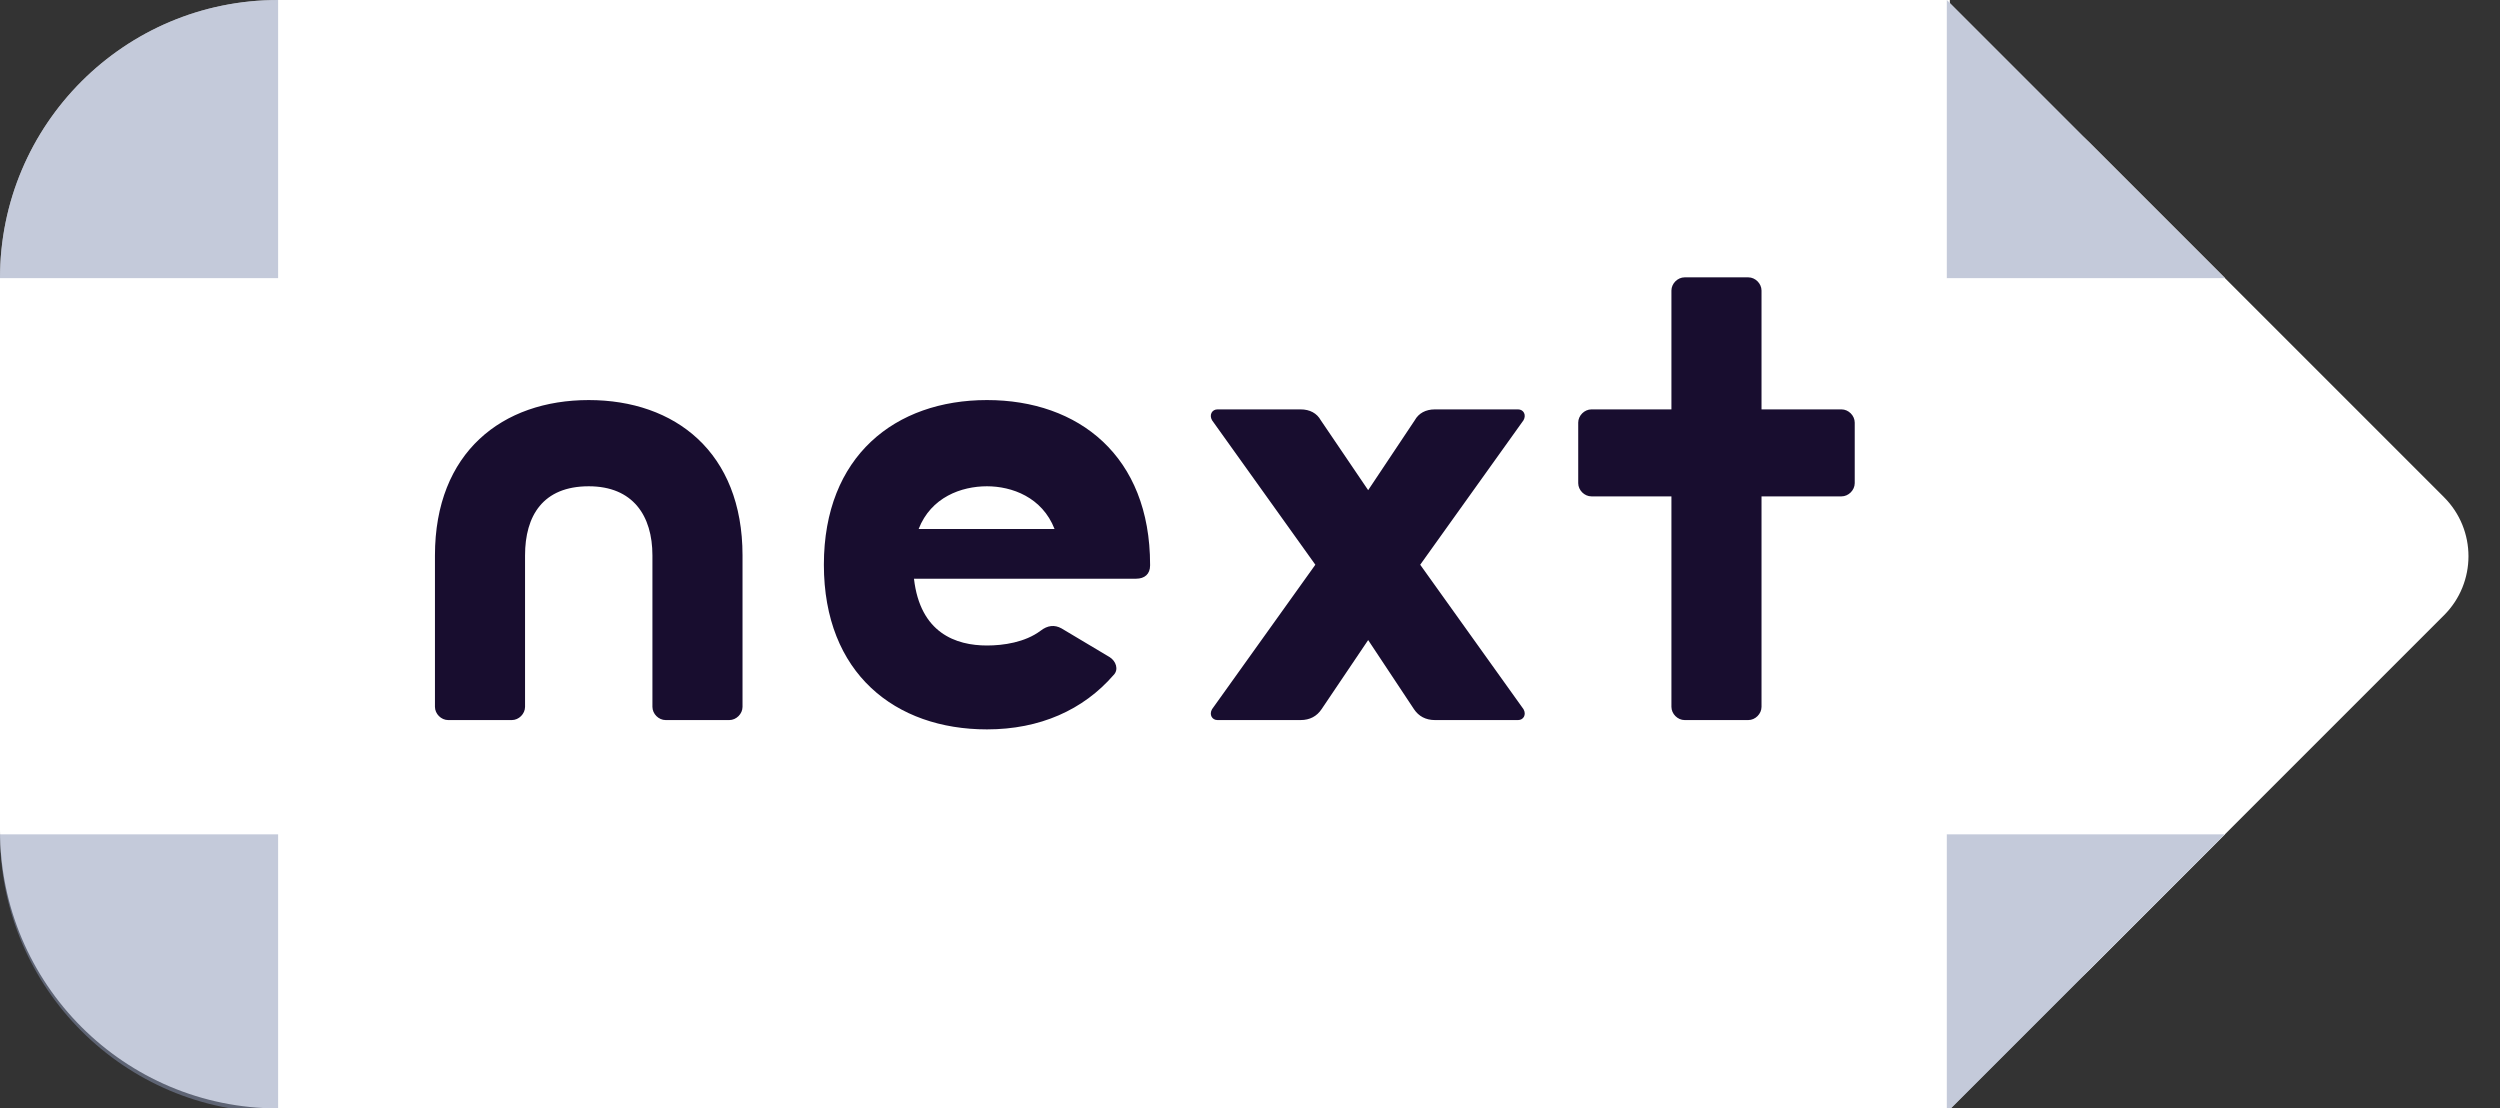 <svg width="309" height="137" viewBox="0 0 309 137" fill="none" xmlns="http://www.w3.org/2000/svg">
<rect x="0" y="0" width="309" height="137" fill="#333333" stroke="none"/>
<g clip-path="url(#clip0_19_241)">
<path d="M0 34.375C0 15.39 15.39 0 34.375 0H241V137H34.375C15.39 137 0 121.61 0 102.625V34.375Z" fill="white"/>
<path d="M240.625 24.897C240.625 15.709 251.733 11.108 258.23 17.605L302.083 61.458C306.11 65.485 306.11 72.015 302.083 76.042L258.23 119.895C251.733 126.392 240.625 121.791 240.625 112.603V24.897Z" fill="white"/>
<path d="M240.625 0L275 34.375V103.125L240.625 137.5H217.5V0H240.625Z" fill="white"/>
<path d="M72.768 49.448C62.112 49.448 53.76 55.88 53.76 68.648V87.368C53.76 88.232 54.528 89 55.392 89H63.264C64.128 89 64.896 88.232 64.896 87.368V68.648C64.896 63.752 67.104 60.104 72.768 60.104C78.24 60.104 80.64 63.752 80.64 68.648V87.368C80.64 88.232 81.408 89 82.272 89H90.144C91.008 89 91.776 88.232 91.776 87.368V68.648C91.776 55.88 83.424 49.448 72.768 49.448ZM142.151 69.8C142.151 56.36 133.319 49.448 121.991 49.448C110.663 49.448 101.831 56.36 101.831 69.8C101.831 83.24 110.663 90.152 121.991 90.152C128.519 90.152 133.895 87.752 137.639 83.432C138.311 82.76 137.927 81.704 137.159 81.224L131.207 77.672C130.343 77.192 129.479 77.288 128.615 77.96C126.695 79.4 124.007 79.784 121.991 79.784C118.151 79.784 113.735 78.248 112.967 71.528H140.423C141.479 71.528 142.151 70.952 142.151 69.896V69.8ZM113.543 65.384C115.079 61.448 118.823 60.104 121.991 60.104C125.063 60.104 128.807 61.448 130.343 65.384H113.543ZM188.305 51.944C188.689 51.272 188.305 50.6 187.633 50.6H177.361C176.209 50.6 175.345 51.08 174.865 51.944L169.105 60.584L163.249 51.944C162.769 51.08 161.905 50.6 160.753 50.6H150.481C149.809 50.6 149.425 51.272 149.809 51.944L162.577 69.8L149.809 87.656C149.425 88.328 149.809 89 150.481 89H160.753C161.905 89 162.769 88.52 163.345 87.656L169.105 79.112L174.769 87.656C175.345 88.52 176.209 89 177.361 89H187.633C188.305 89 188.689 88.328 188.305 87.656L175.537 69.8L188.305 51.944ZM217.724 61.352H227.612C228.476 61.352 229.244 60.584 229.244 59.72V52.232C229.244 51.368 228.476 50.6 227.612 50.6H217.724V35.912C217.724 35.048 216.956 34.28 216.092 34.28H208.22C207.356 34.28 206.588 35.048 206.588 35.912V50.6H196.7C195.836 50.6 195.068 51.368 195.068 52.232V59.72C195.068 60.584 195.836 61.352 196.7 61.352H206.588V87.368C206.588 88.232 207.356 89 208.22 89H216.092C216.956 89 217.724 88.232 217.724 87.368V61.352Z" fill="#180D2F"/>
<path opacity="0.5" d="M275 103.125H240.625V137.5L275 103.125Z" fill="#8B97B6"/>
<path opacity="0.5" d="M275 34.375H240.625V0L275 34.375Z" fill="#8B97B6"/>
<path opacity="0.5" d="M0 34.375C0 15.39 15.39 0 34.375 0V0V34.375H0V34.375Z" fill="#8B97B6"/>
<path opacity="0.5" d="M0 103.125C0 122.11 15.39 137.5 34.375 137.5V137.5V103.125H0V103.125Z" fill="#8B97B6"/>
</g>
<defs>
<clipPath id="clip0_19_241">
<rect width="309" height="137" fill="white"/>
</clipPath>
</defs>
</svg>
